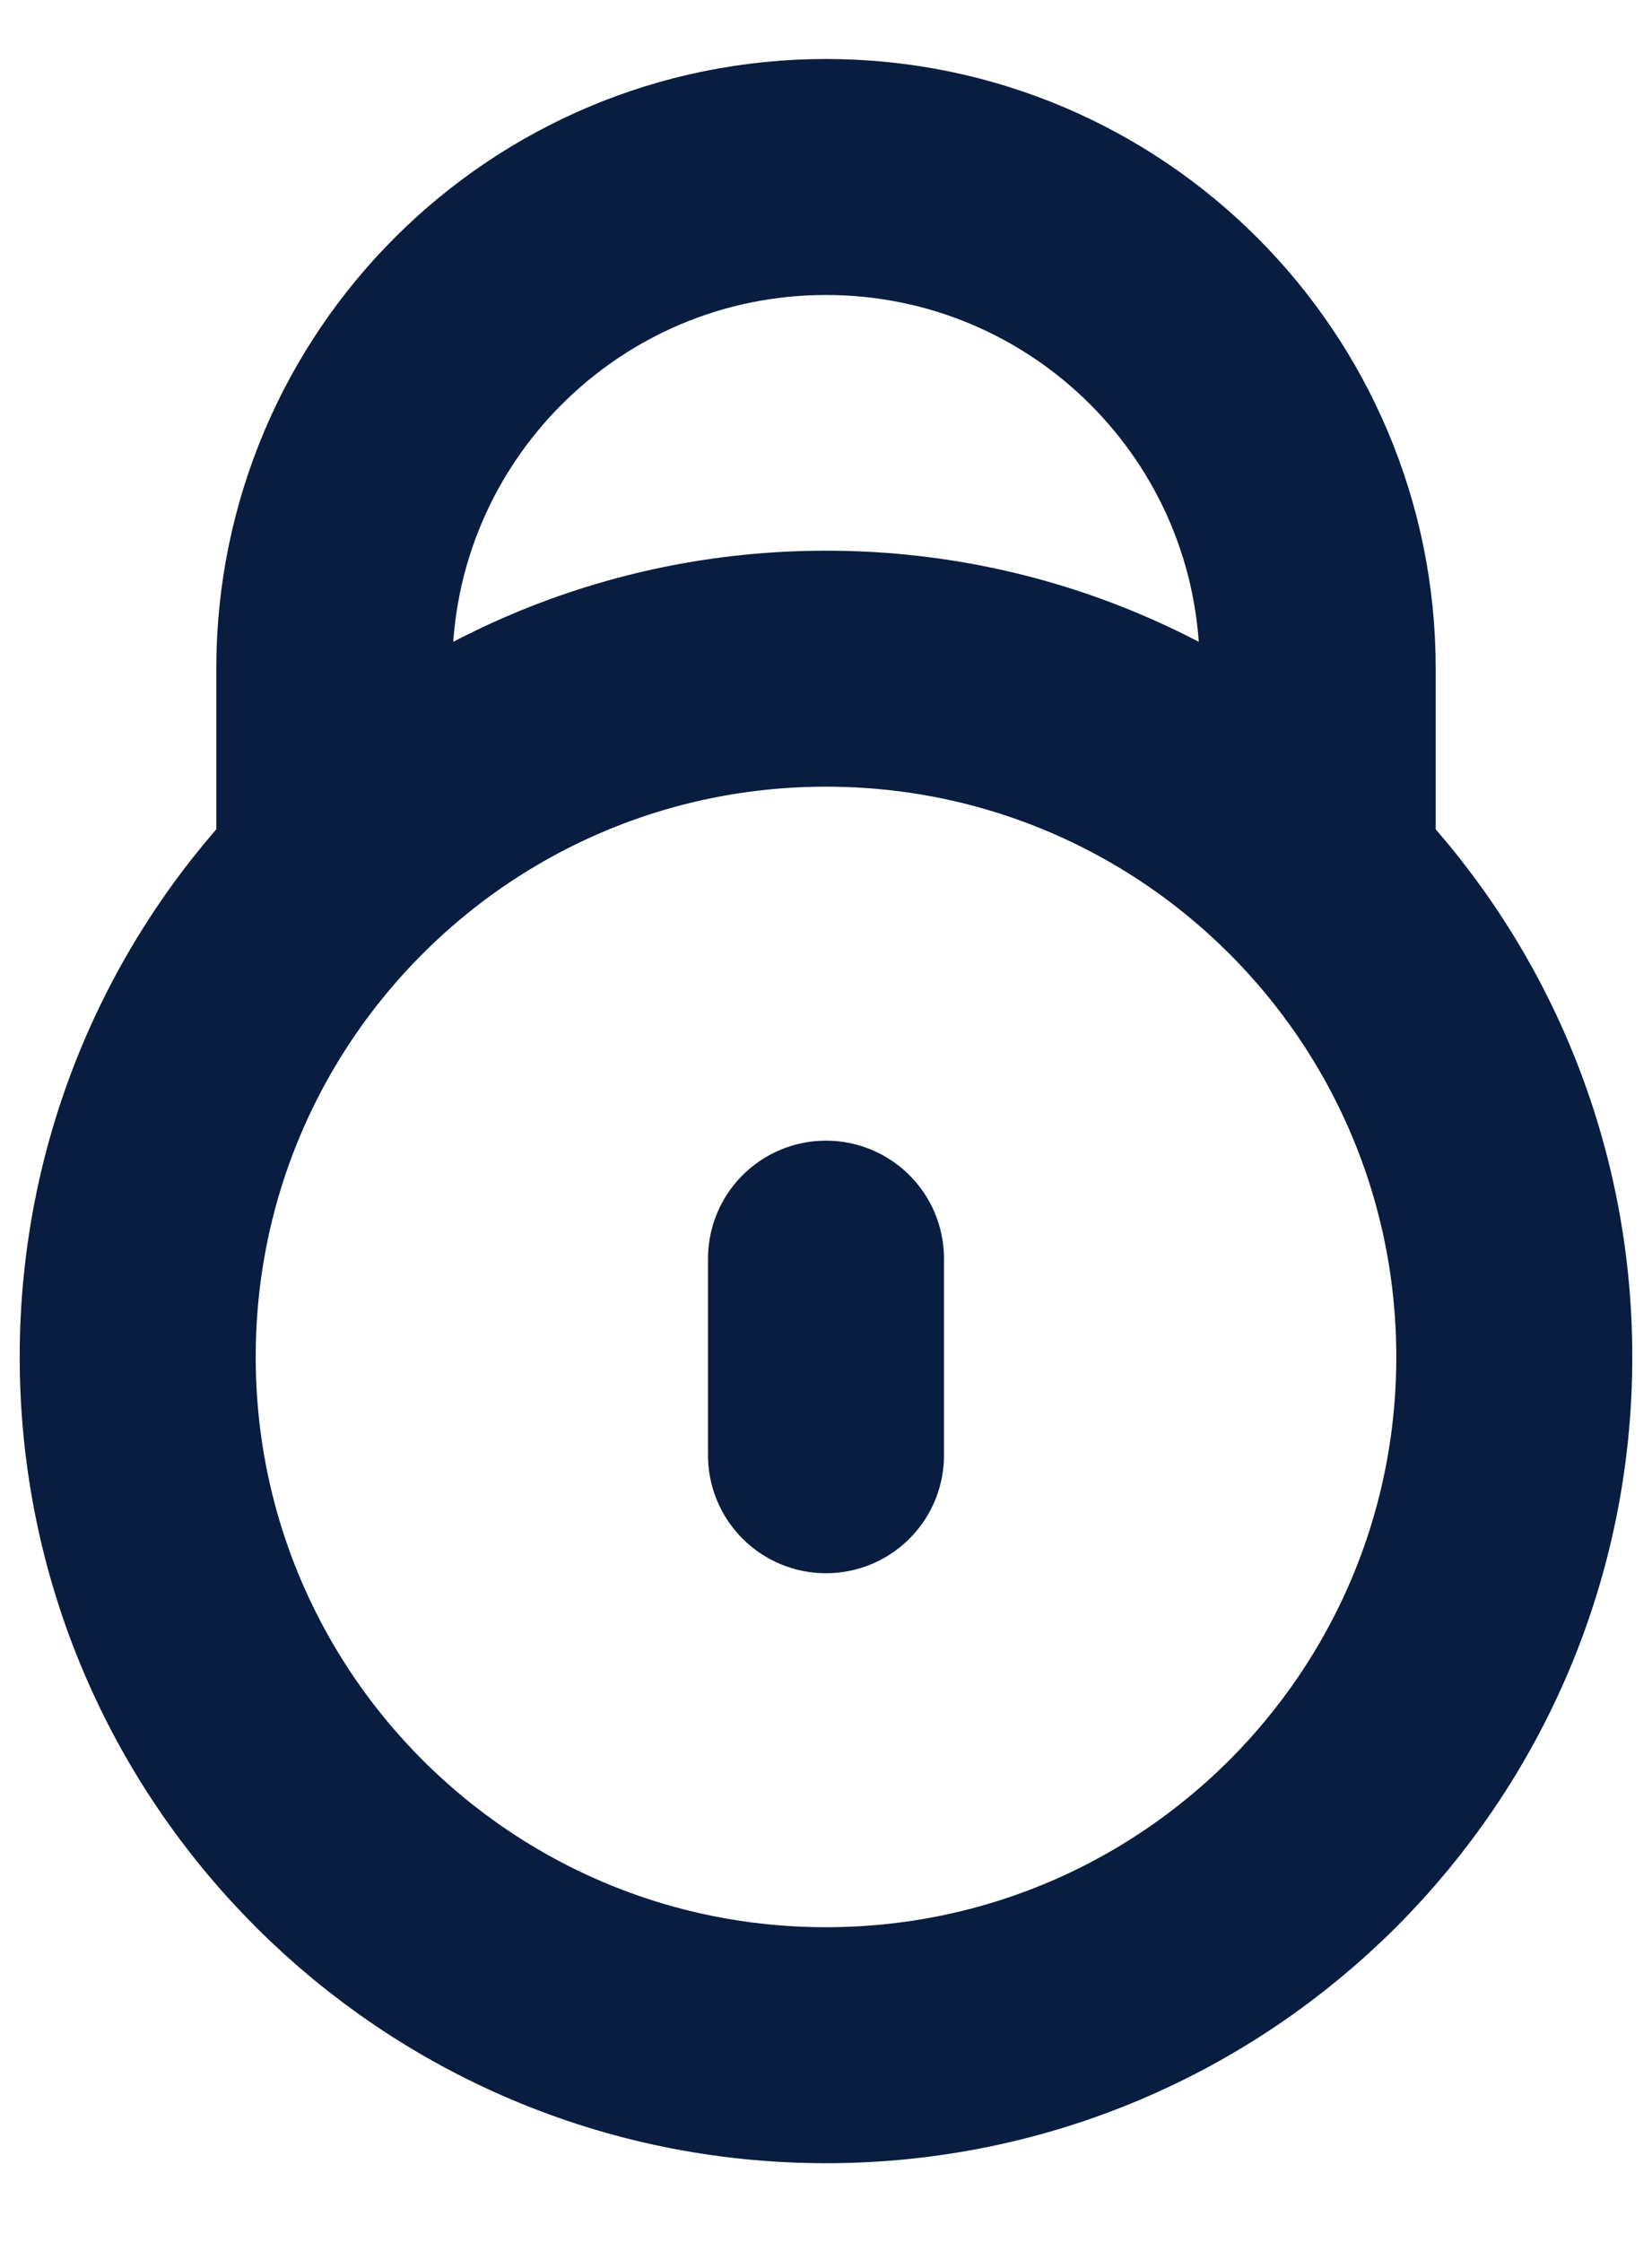 <svg width="14" height="19" viewBox="0 0 14 19" fill="none" xmlns="http://www.w3.org/2000/svg">
<path d="M2.917 7.333H2.833V5.667C2.833 3.365 4.699 1.5 7 1.5C9.301 1.5 11.167 3.365 11.167 5.667V7.333H11.082M7 10.667V12.333M12.833 11.5C12.833 14.722 10.222 17.333 7 17.333C3.778 17.333 1.167 14.722 1.167 11.5C1.167 8.278 3.778 5.667 7 5.667C10.222 5.667 12.833 8.278 12.833 11.5Z" stroke="#081D3F" stroke-width="2" stroke-linecap="round" stroke-linejoin="round"/>
</svg>
